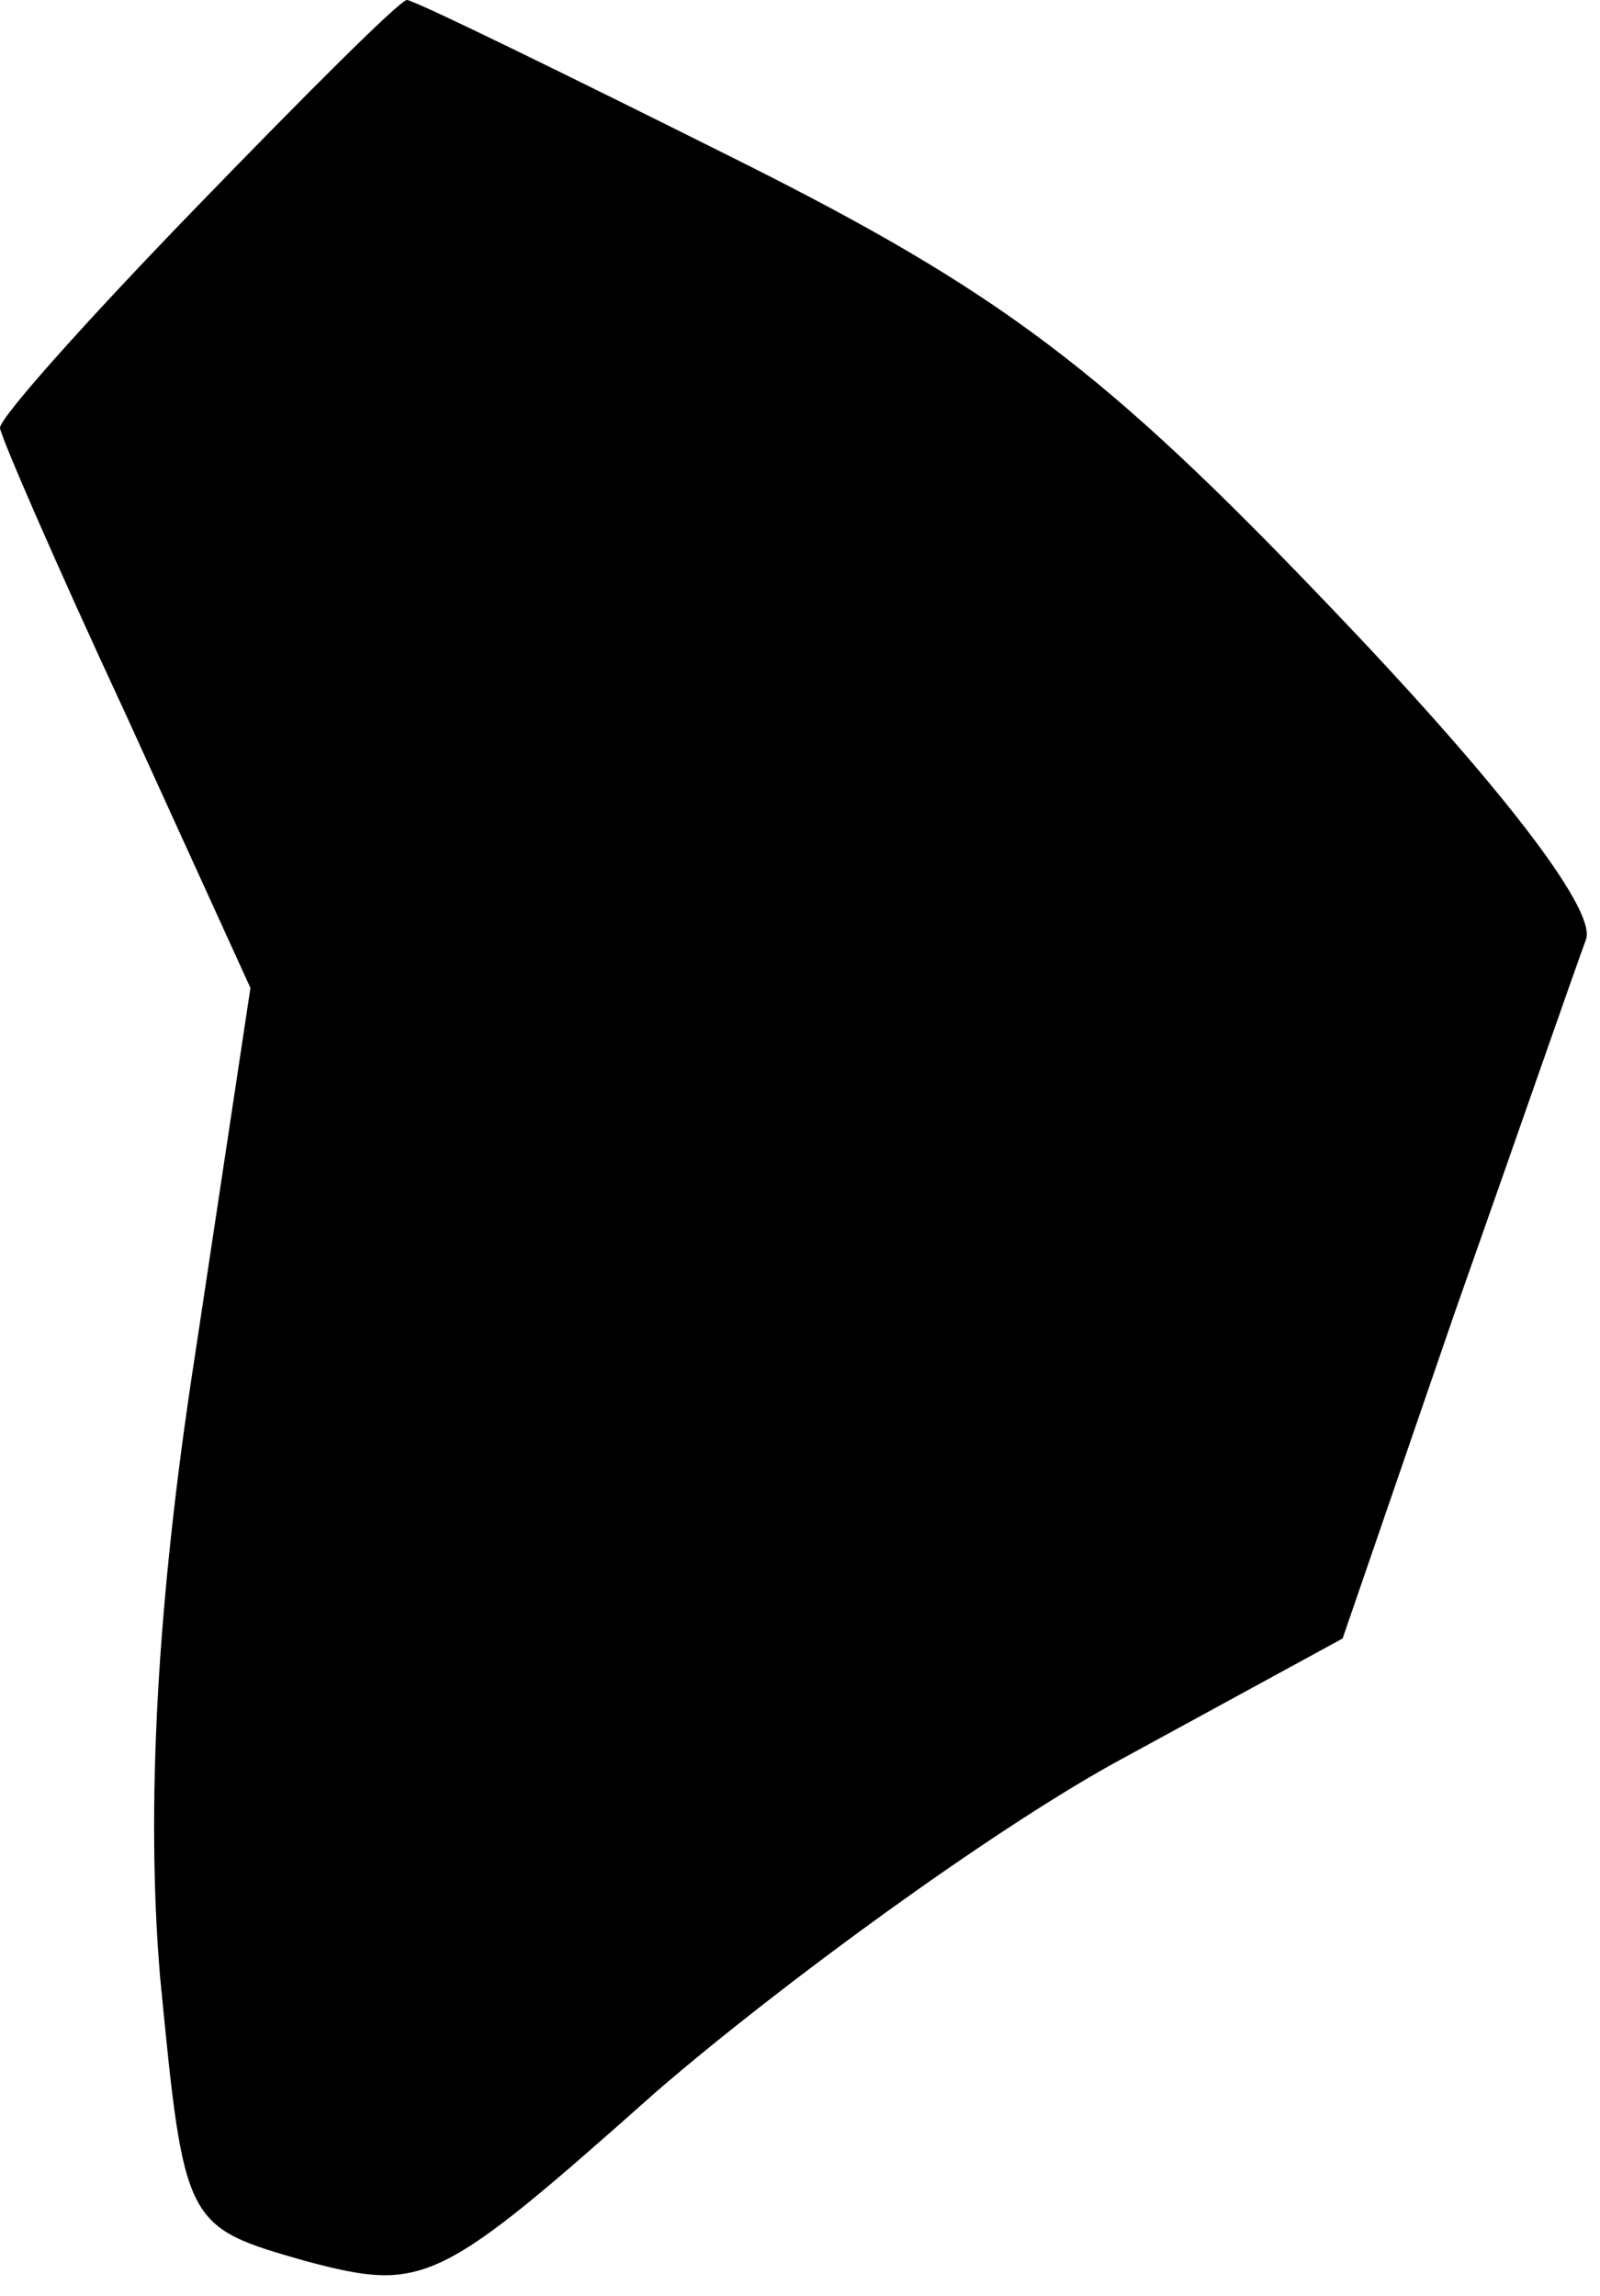 <?xml version="1.0" standalone="no"?>
<!DOCTYPE svg PUBLIC "-//W3C//DTD SVG 20010904//EN"
 "http://www.w3.org/TR/2001/REC-SVG-20010904/DTD/svg10.dtd">
<svg version="1.0" xmlns="http://www.w3.org/2000/svg"
 width="46pt" height="66pt" viewBox="0 0 46 66"
 preserveAspectRatio="xMidYMid meet">
<g transform="translate(0,66) scale(0.1,-0.1)"
fill="#000000" stroke="none">
<path fill="#000000" stroke="none" d="M57 601 c-32 -33 -57 -61 -57 -64 0 -2
16 -39 36 -82 l36 -79 -16 -106 c-11 -71 -14 -130 -10 -178 7 -72 7 -72 42
-82 34 -9 38 -7 101 49 36 31 95 74 131 94 l66 36 32 93 c18 51 35 100 38 108
3 9 -27 47 -74 96 -64 67 -94 90 -170 128 -50 25 -93 46 -95 46 -2 0 -29 -27
-60 -59z"/>
</g>
</svg>
